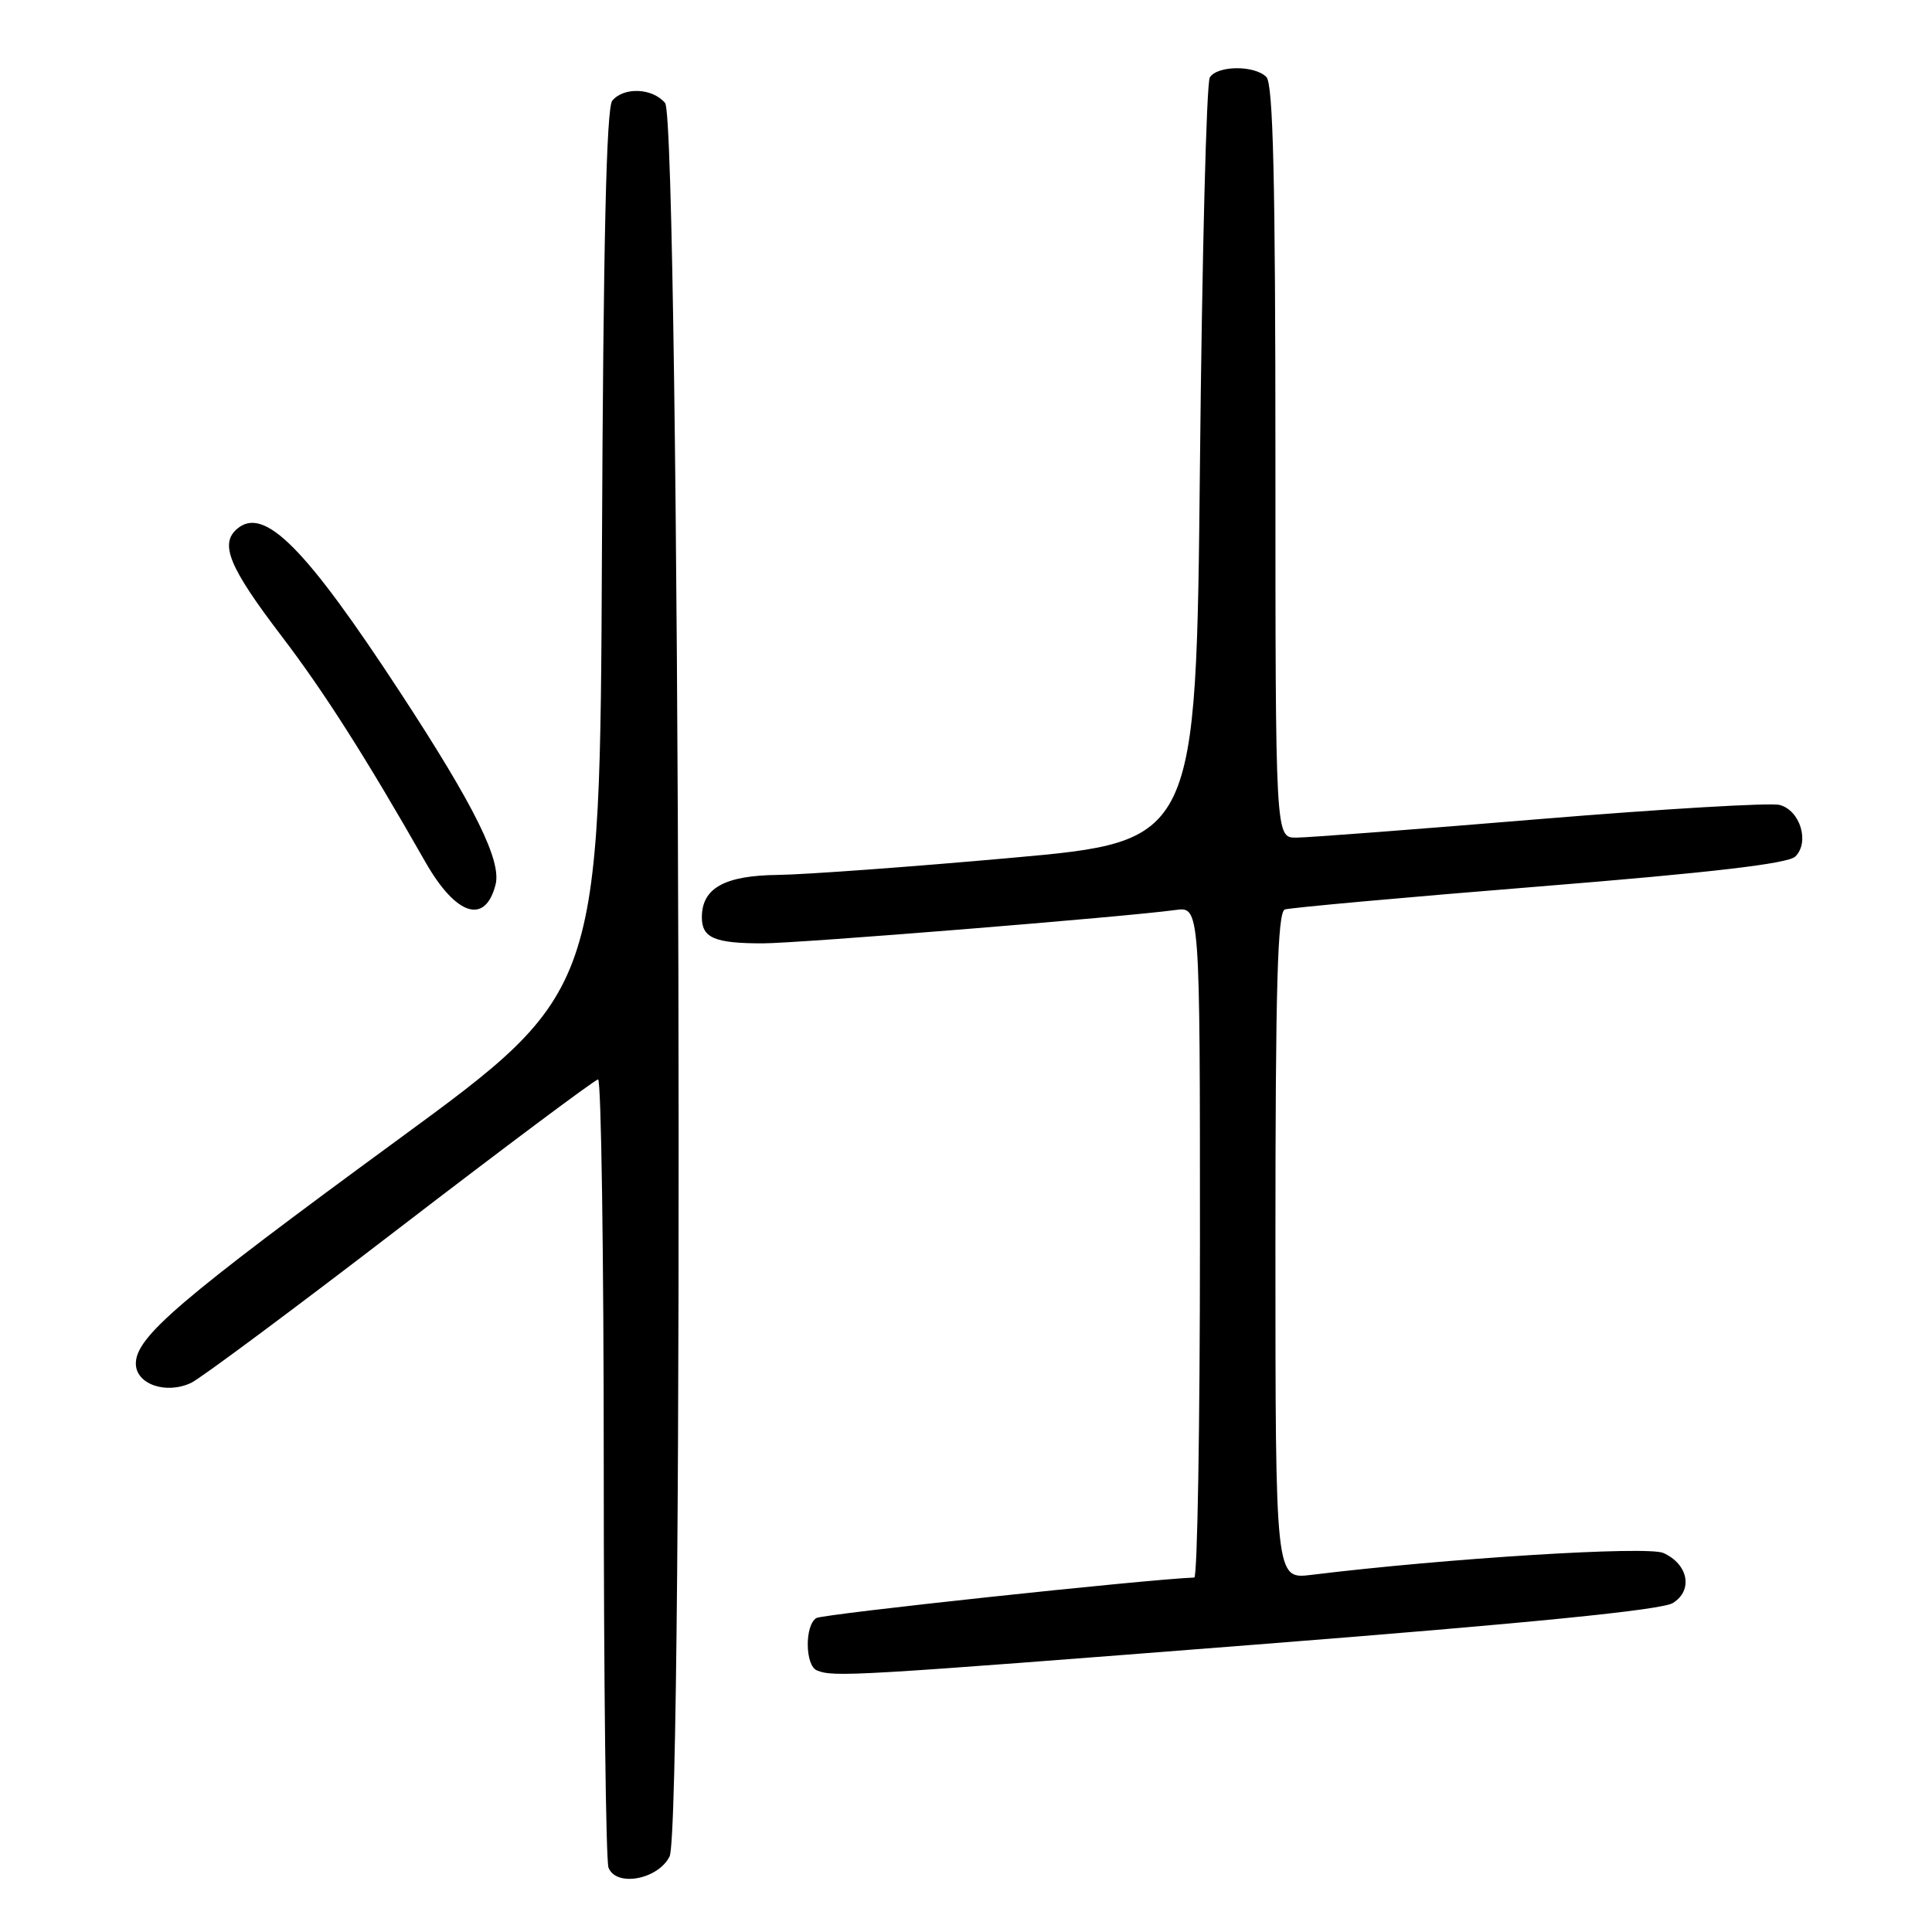 <?xml version="1.0" encoding="UTF-8" standalone="no"?>
<!DOCTYPE svg PUBLIC "-//W3C//DTD SVG 1.1//EN" "http://www.w3.org/Graphics/SVG/1.1/DTD/svg11.dtd" >
<svg xmlns="http://www.w3.org/2000/svg" xmlns:xlink="http://www.w3.org/1999/xlink" version="1.1" viewBox="0 0 256 256">
 <g >
 <path fill="currentColor"
d=" M 88.72 246.00 C 90.67 242.16 90.09 16.02 88.13 13.65 C 86.47 11.66 82.67 11.49 81.13 13.34 C 80.35 14.29 79.94 31.97 79.76 73.05 C 79.50 131.41 79.50 131.41 52.76 150.99 C 23.77 172.22 18.00 177.15 18.00 180.68 C 18.00 183.41 21.98 184.80 25.32 183.24 C 26.52 182.69 38.98 173.42 53.00 162.65 C 67.03 151.88 78.84 143.05 79.25 143.03 C 79.66 143.01 80.00 166.14 80.00 194.42 C 80.00 222.70 80.28 246.57 80.63 247.47 C 81.63 250.07 87.17 249.06 88.72 246.00 Z  M 166.50 217.91 C 202.77 215.07 220.18 213.33 221.66 212.41 C 224.37 210.73 223.72 207.28 220.41 205.78 C 218.31 204.82 191.68 206.48 173.75 208.68 C 169.00 209.26 169.00 209.26 169.00 165.10 C 169.00 130.66 169.28 120.84 170.25 120.51 C 170.94 120.28 186.12 118.90 204.00 117.46 C 226.71 115.63 236.92 114.44 237.88 113.50 C 239.82 111.62 238.54 107.37 235.81 106.66 C 234.59 106.34 220.30 107.19 204.05 108.53 C 187.80 109.88 173.26 110.99 171.75 110.99 C 169.00 111.00 169.00 111.00 169.00 61.20 C 169.00 23.80 168.70 11.10 167.80 10.20 C 166.23 8.63 161.34 8.66 160.31 10.25 C 159.86 10.94 159.28 34.00 159.00 61.49 C 158.50 111.48 158.50 111.48 134.00 113.67 C 120.53 114.88 106.61 115.89 103.08 115.93 C 96.00 116.01 93.00 117.68 93.00 121.55 C 93.00 124.28 94.69 125.00 101.05 125.00 C 105.77 125.00 149.14 121.49 155.75 120.58 C 159.00 120.13 159.00 120.13 159.00 164.56 C 159.00 189.00 158.66 209.01 158.25 209.03 C 151.66 209.30 109.02 213.87 108.17 214.40 C 106.61 215.36 106.67 220.70 108.25 221.34 C 110.50 222.25 112.95 222.10 166.50 217.91 Z  M 65.67 117.19 C 66.46 114.03 62.87 106.79 53.13 91.90 C 40.49 72.57 35.04 67.07 31.47 70.03 C 29.05 72.03 30.33 75.13 37.32 84.30 C 42.94 91.67 48.48 100.37 56.36 114.21 C 60.42 121.34 64.31 122.59 65.67 117.19 Z "/>
</g>
</svg>